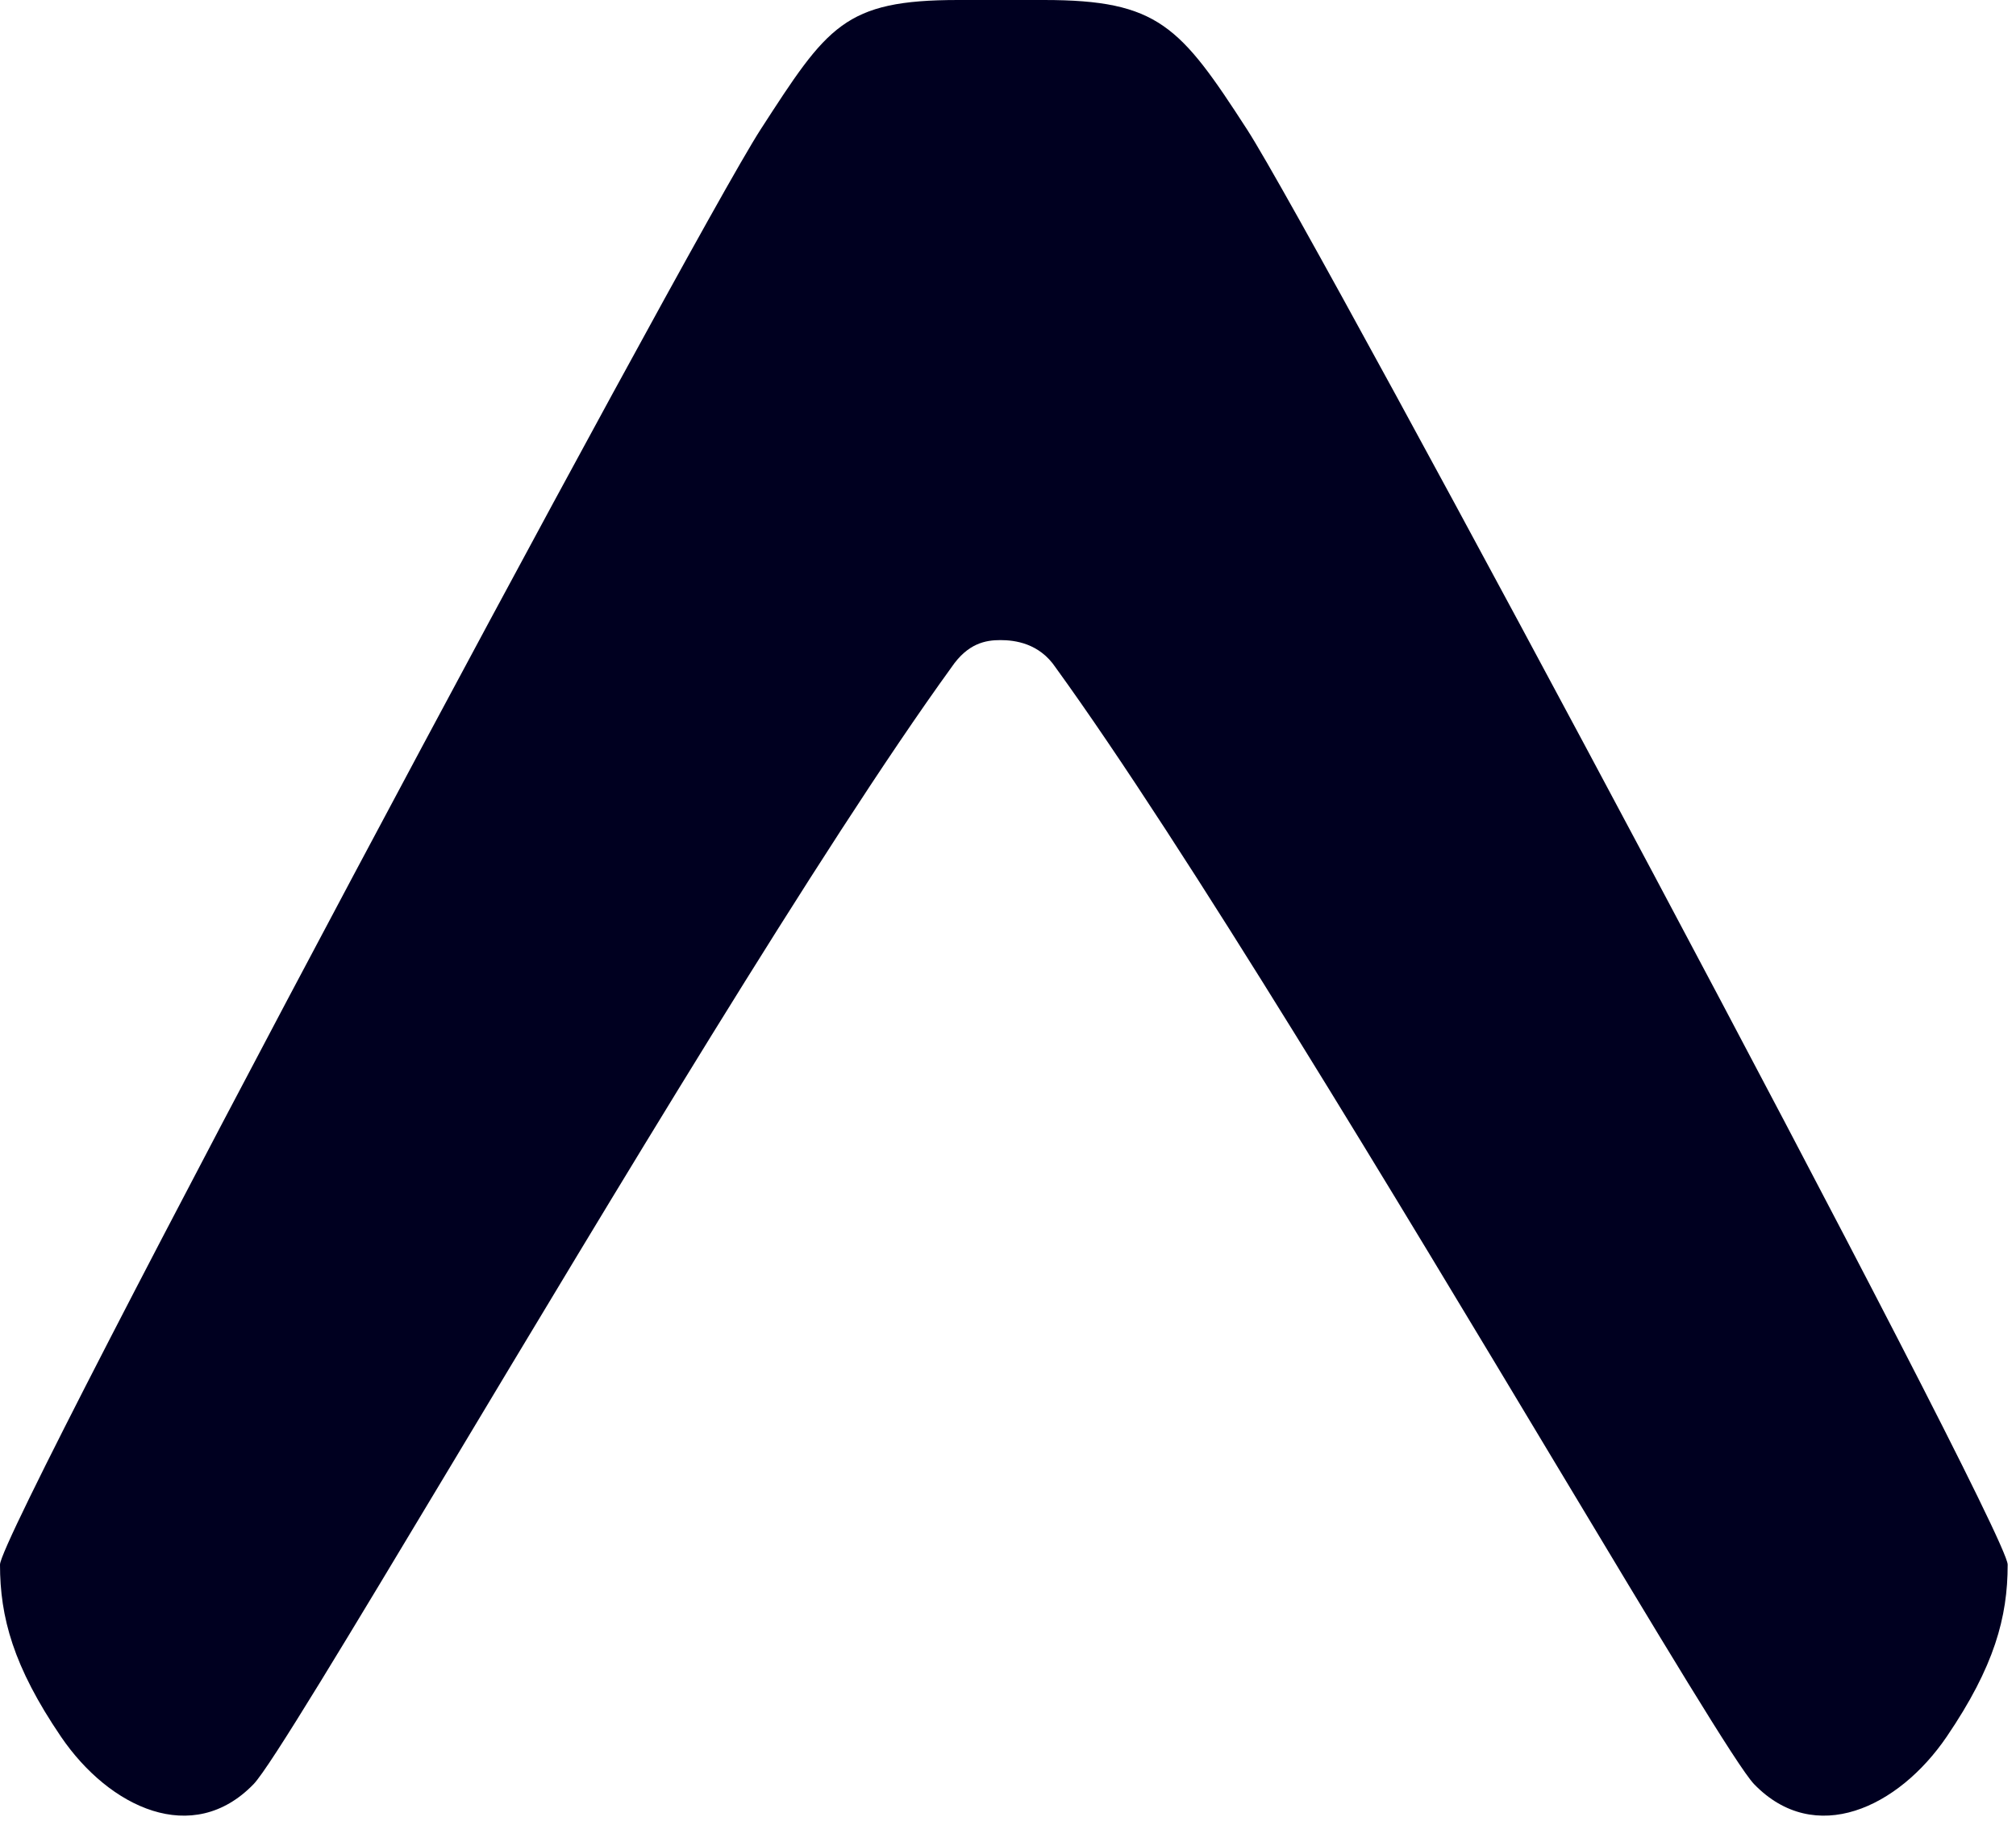 <svg width="31" height="28" viewBox="0 0 31 28" fill="none" xmlns="http://www.w3.org/2000/svg">
<g clip-path="url(#clip0)">
<path d="M14.629 10.263C14.882 9.889 15.158 9.842 15.382 9.842C15.606 9.842 15.98 9.889 16.232 10.263C18.222 13.011 21.507 18.484 23.93 22.521C25.511 25.154 26.724 27.176 26.973 27.433C27.908 28.399 29.19 27.797 29.935 26.702C30.668 25.623 30.872 24.865 30.872 24.057C30.872 23.507 20.247 3.645 19.177 1.992C18.148 0.402 17.813 0 16.052 0H14.734C12.978 0 12.724 0.402 11.695 1.992C10.625 3.645 0 23.507 0 24.057C0 24.865 0.204 25.623 0.937 26.702C1.682 27.797 2.964 28.399 3.899 27.433C4.148 27.176 5.361 25.154 6.942 22.521C9.365 18.484 12.639 13.011 14.629 10.263Z" fill="#000020"/>
</g>
<defs>
<clipPath id="clip0">
<rect width="30.872" height="28" fill="white"/>
</clipPath>
</defs>
</svg>
